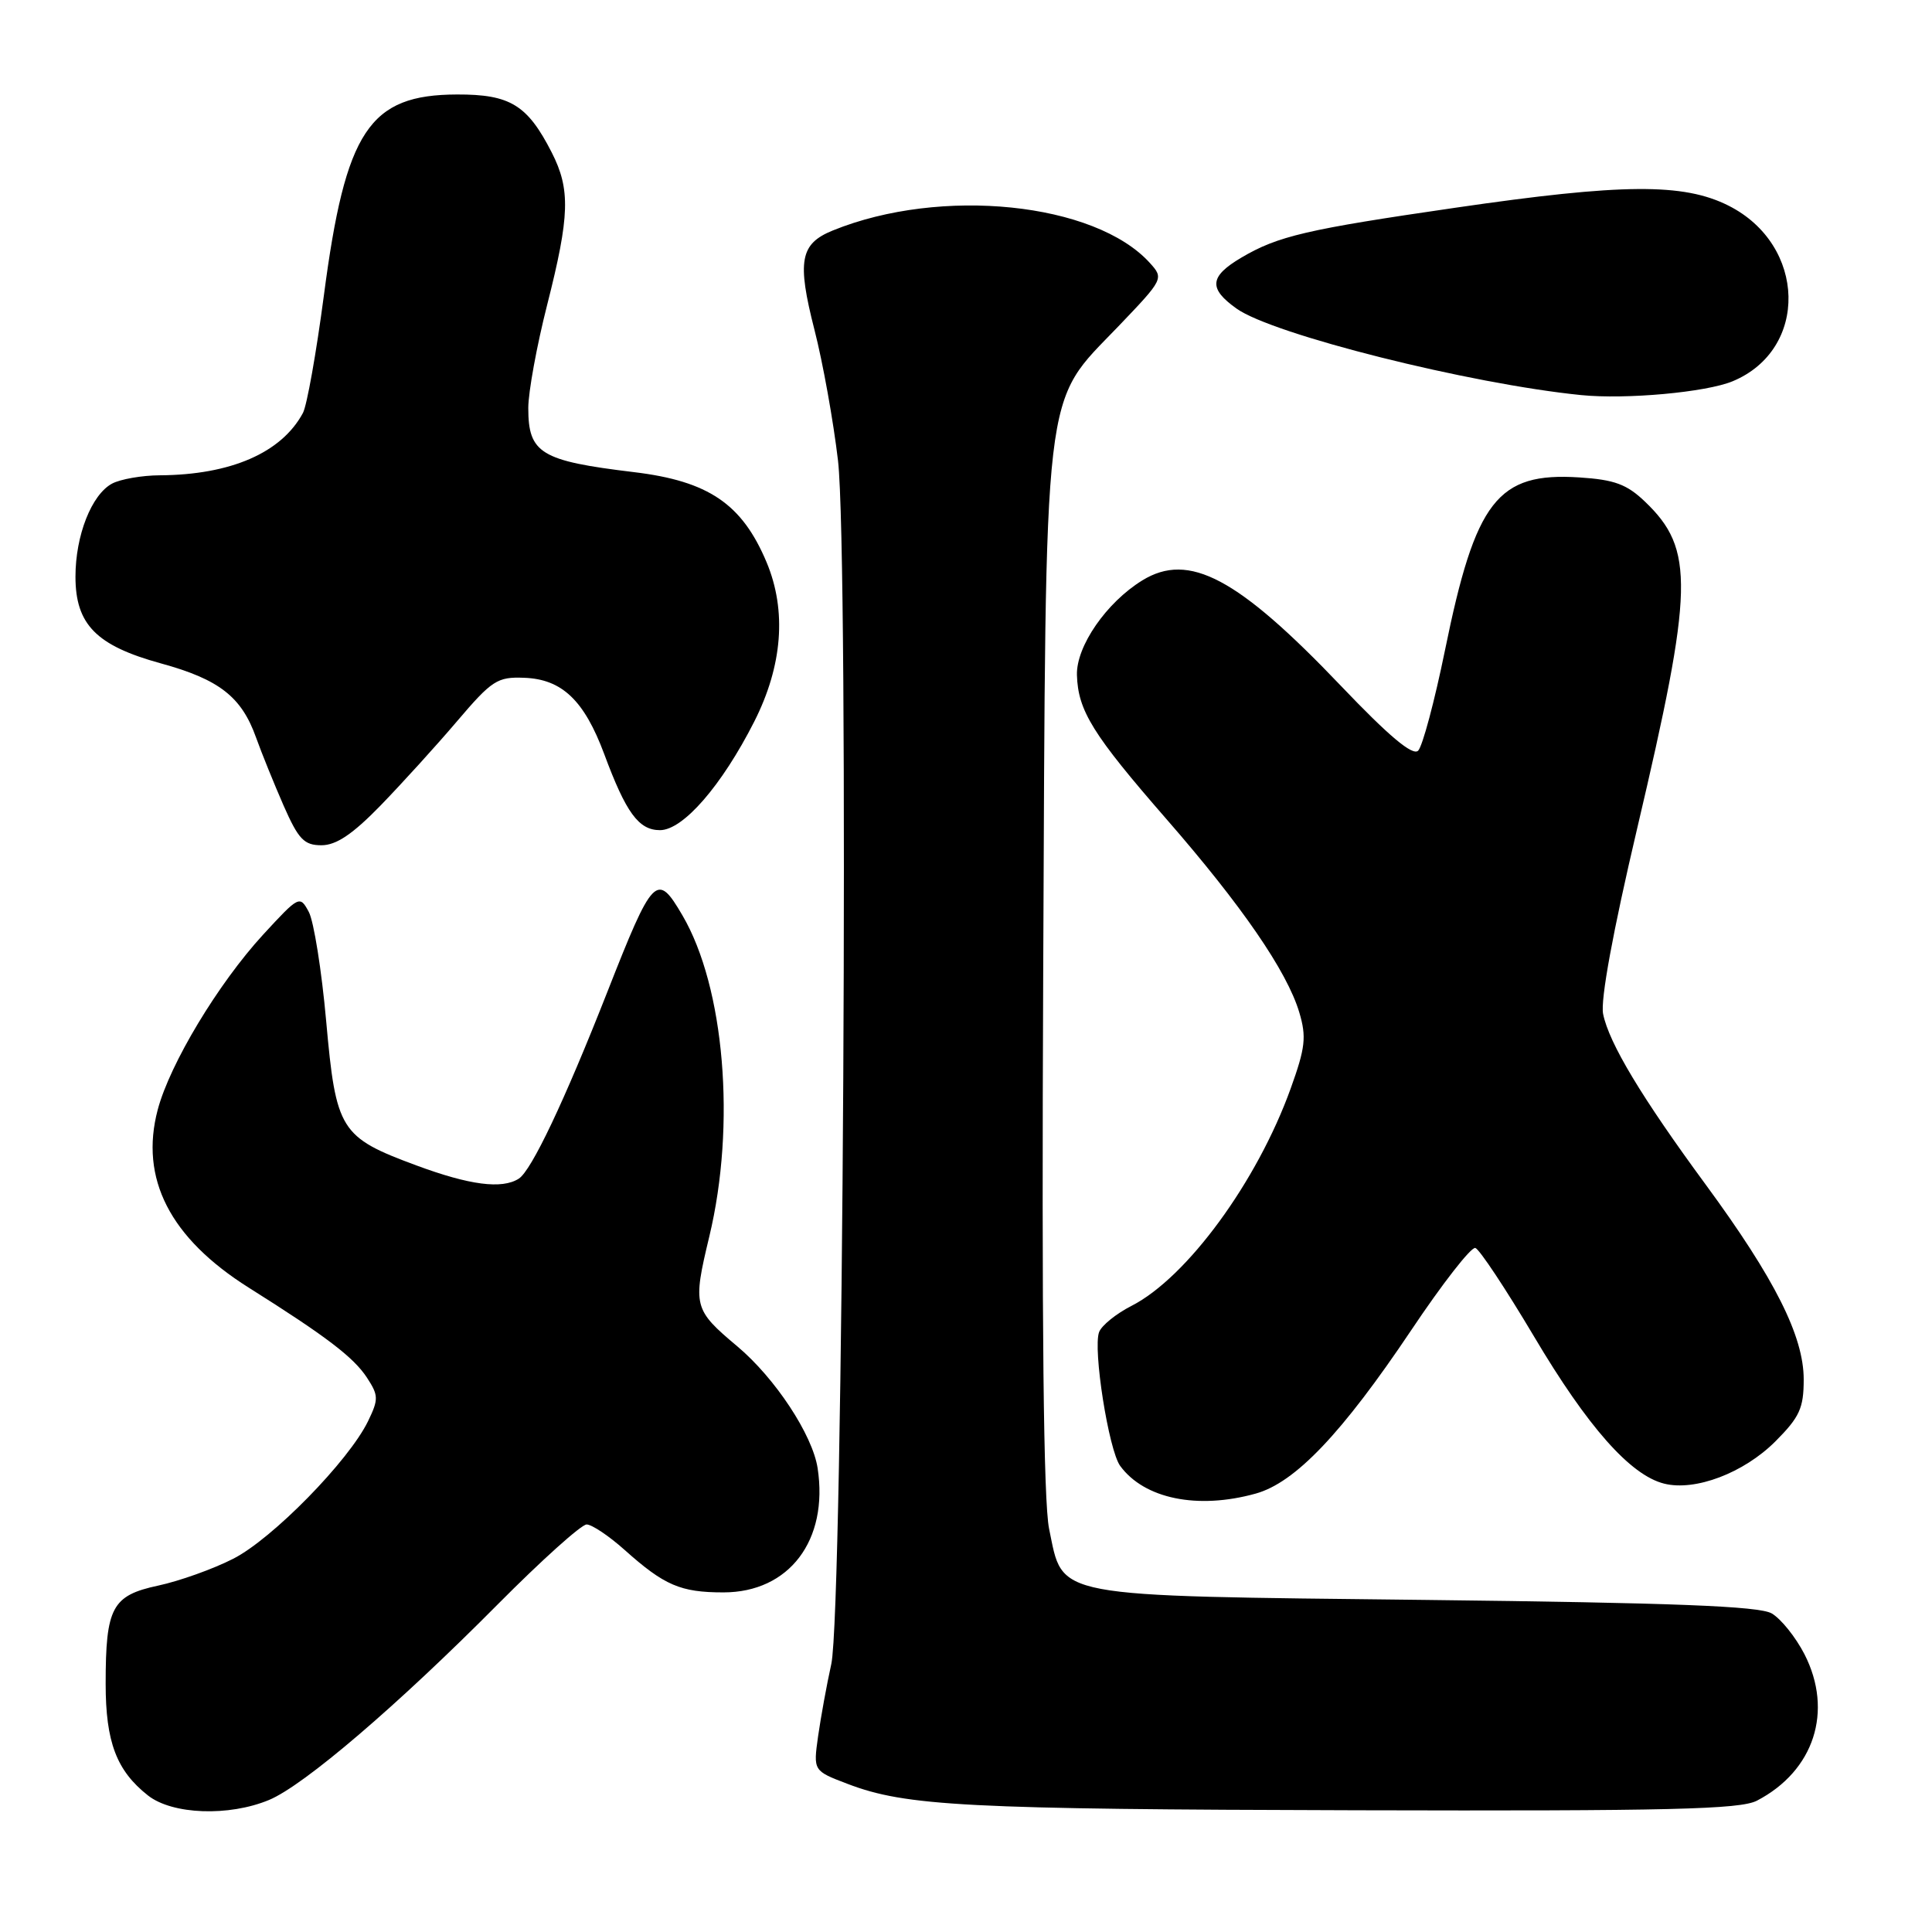 <?xml version="1.0" encoding="UTF-8" standalone="no"?>
<!DOCTYPE svg PUBLIC "-//W3C//DTD SVG 1.1//EN" "http://www.w3.org/Graphics/SVG/1.1/DTD/svg11.dtd" >
<svg xmlns="http://www.w3.org/2000/svg" xmlns:xlink="http://www.w3.org/1999/xlink" version="1.1" viewBox="0 0 256 256">
 <g >
 <path fill="currentColor"
d=" M 35.66 238.50 C 40.30 236.56 52.70 225.95 65.98 212.56 C 71.75 206.75 77.03 202.00 77.73 202.00 C 78.42 202.00 80.68 203.51 82.75 205.36 C 88.03 210.08 90.17 211.00 95.86 211.00 C 104.57 211.00 109.80 204.10 108.34 194.54 C 107.66 190.12 102.72 182.62 97.70 178.40 C 91.89 173.52 91.77 173.07 93.99 163.83 C 97.54 149.03 96.01 130.81 90.42 121.28 C 87.04 115.50 86.54 116.00 80.45 131.50 C 74.78 145.92 70.42 155.11 68.74 156.18 C 66.51 157.60 62.23 157.04 55.16 154.42 C 45.07 150.68 44.52 149.80 43.22 135.30 C 42.62 128.59 41.58 122.08 40.92 120.84 C 39.73 118.62 39.63 118.67 34.86 123.85 C 28.92 130.32 22.51 140.96 20.90 147.04 C 18.48 156.17 22.52 164.05 32.99 170.64 C 43.21 177.07 46.85 179.84 48.62 182.54 C 50.16 184.90 50.18 185.40 48.77 188.31 C 46.21 193.58 36.07 203.93 30.89 206.55 C 28.23 207.91 23.76 209.50 20.96 210.10 C 14.84 211.41 14.00 212.99 14.00 223.11 C 14.00 230.83 15.44 234.63 19.61 237.91 C 22.84 240.45 30.33 240.72 35.66 238.50 Z  M 232.80 238.60 C 240.38 234.65 242.95 226.75 239.11 219.21 C 237.94 216.93 235.98 214.49 234.75 213.78 C 233.05 212.82 221.80 212.38 189.00 212.00 C 138.78 211.42 140.94 211.83 139.01 202.57 C 138.27 198.97 138.02 175.70 138.23 128.90 C 138.59 49.35 138.07 53.81 148.22 43.21 C 154.17 36.99 154.22 36.90 152.37 34.85 C 145.11 26.82 124.67 24.72 110.35 30.54 C 106.01 32.30 105.59 34.58 107.92 43.70 C 109.03 48.02 110.43 55.82 111.04 61.03 C 112.51 73.64 111.73 213.30 110.15 220.50 C 109.54 223.25 108.76 227.56 108.40 230.07 C 107.76 234.64 107.76 234.64 112.30 236.37 C 120.05 239.33 127.97 239.74 179.80 239.87 C 221.24 239.98 230.58 239.75 232.80 238.60 Z  M 166.38 197.91 C 171.62 196.46 177.82 189.94 187.00 176.25 C 191.12 170.09 194.94 165.19 195.49 165.36 C 196.03 165.52 199.53 170.80 203.26 177.08 C 210.37 189.07 216.03 195.47 220.51 196.59 C 224.62 197.62 231.05 195.18 235.23 191.01 C 238.46 187.77 239.00 186.60 239.00 182.78 C 239.00 177.05 235.17 169.44 226.04 157.00 C 217.52 145.41 213.19 138.20 212.42 134.35 C 212.05 132.52 213.73 123.38 216.92 109.83 C 224.43 77.91 224.56 72.78 217.98 66.48 C 215.56 64.16 213.92 63.56 209.25 63.26 C 198.42 62.56 195.51 66.32 191.47 86.15 C 190.09 92.90 188.49 98.90 187.91 99.47 C 187.18 100.18 184.05 97.56 177.68 90.88 C 164.01 76.55 157.54 73.11 151.37 76.90 C 146.61 79.82 142.59 85.64 142.70 89.45 C 142.84 94.18 144.80 97.33 154.53 108.50 C 164.53 119.97 170.53 128.69 172.16 134.14 C 173.13 137.39 172.97 138.82 171.03 144.21 C 166.58 156.58 157.27 169.29 149.92 173.04 C 147.90 174.07 145.97 175.63 145.64 176.50 C 144.79 178.72 146.90 192.14 148.43 194.24 C 151.62 198.60 158.69 200.05 166.38 197.91 Z  M 50.41 106.75 C 53.21 103.86 57.78 98.84 60.55 95.58 C 65.18 90.14 65.90 89.67 69.45 89.81 C 74.47 89.99 77.41 92.80 80.06 99.91 C 82.95 107.70 84.63 110.00 87.45 110.00 C 90.51 110.00 95.63 104.11 99.94 95.62 C 103.69 88.22 104.26 80.92 101.58 74.51 C 98.33 66.77 93.89 63.75 84.00 62.56 C 71.64 61.07 70.00 60.07 70.00 54.06 C 70.00 51.97 71.12 45.82 72.50 40.40 C 75.50 28.59 75.60 25.10 73.11 20.21 C 69.89 13.90 67.60 12.50 60.57 12.52 C 48.91 12.55 45.78 17.27 42.91 39.19 C 41.91 46.75 40.67 53.74 40.14 54.72 C 37.30 60.00 30.58 62.92 21.18 62.98 C 18.81 62.99 15.96 63.49 14.85 64.08 C 12.13 65.54 10.00 70.95 10.00 76.41 C 10.00 82.75 12.76 85.55 21.31 87.90 C 29.04 90.02 32.00 92.32 33.93 97.73 C 34.67 99.80 36.32 103.86 37.58 106.75 C 39.55 111.22 40.29 112.00 42.60 112.00 C 44.55 112.00 46.73 110.53 50.41 106.75 Z  M 229.58 50.52 C 239.70 46.32 239.38 32.46 229.04 27.25 C 223.07 24.24 214.99 24.30 192.89 27.52 C 173.14 30.39 169.34 31.27 164.48 34.14 C 160.25 36.64 160.11 38.23 163.85 40.89 C 168.67 44.33 194.76 50.87 209.50 52.35 C 215.45 52.95 226.07 51.98 229.58 50.52 Z "/>
</g>
</svg>